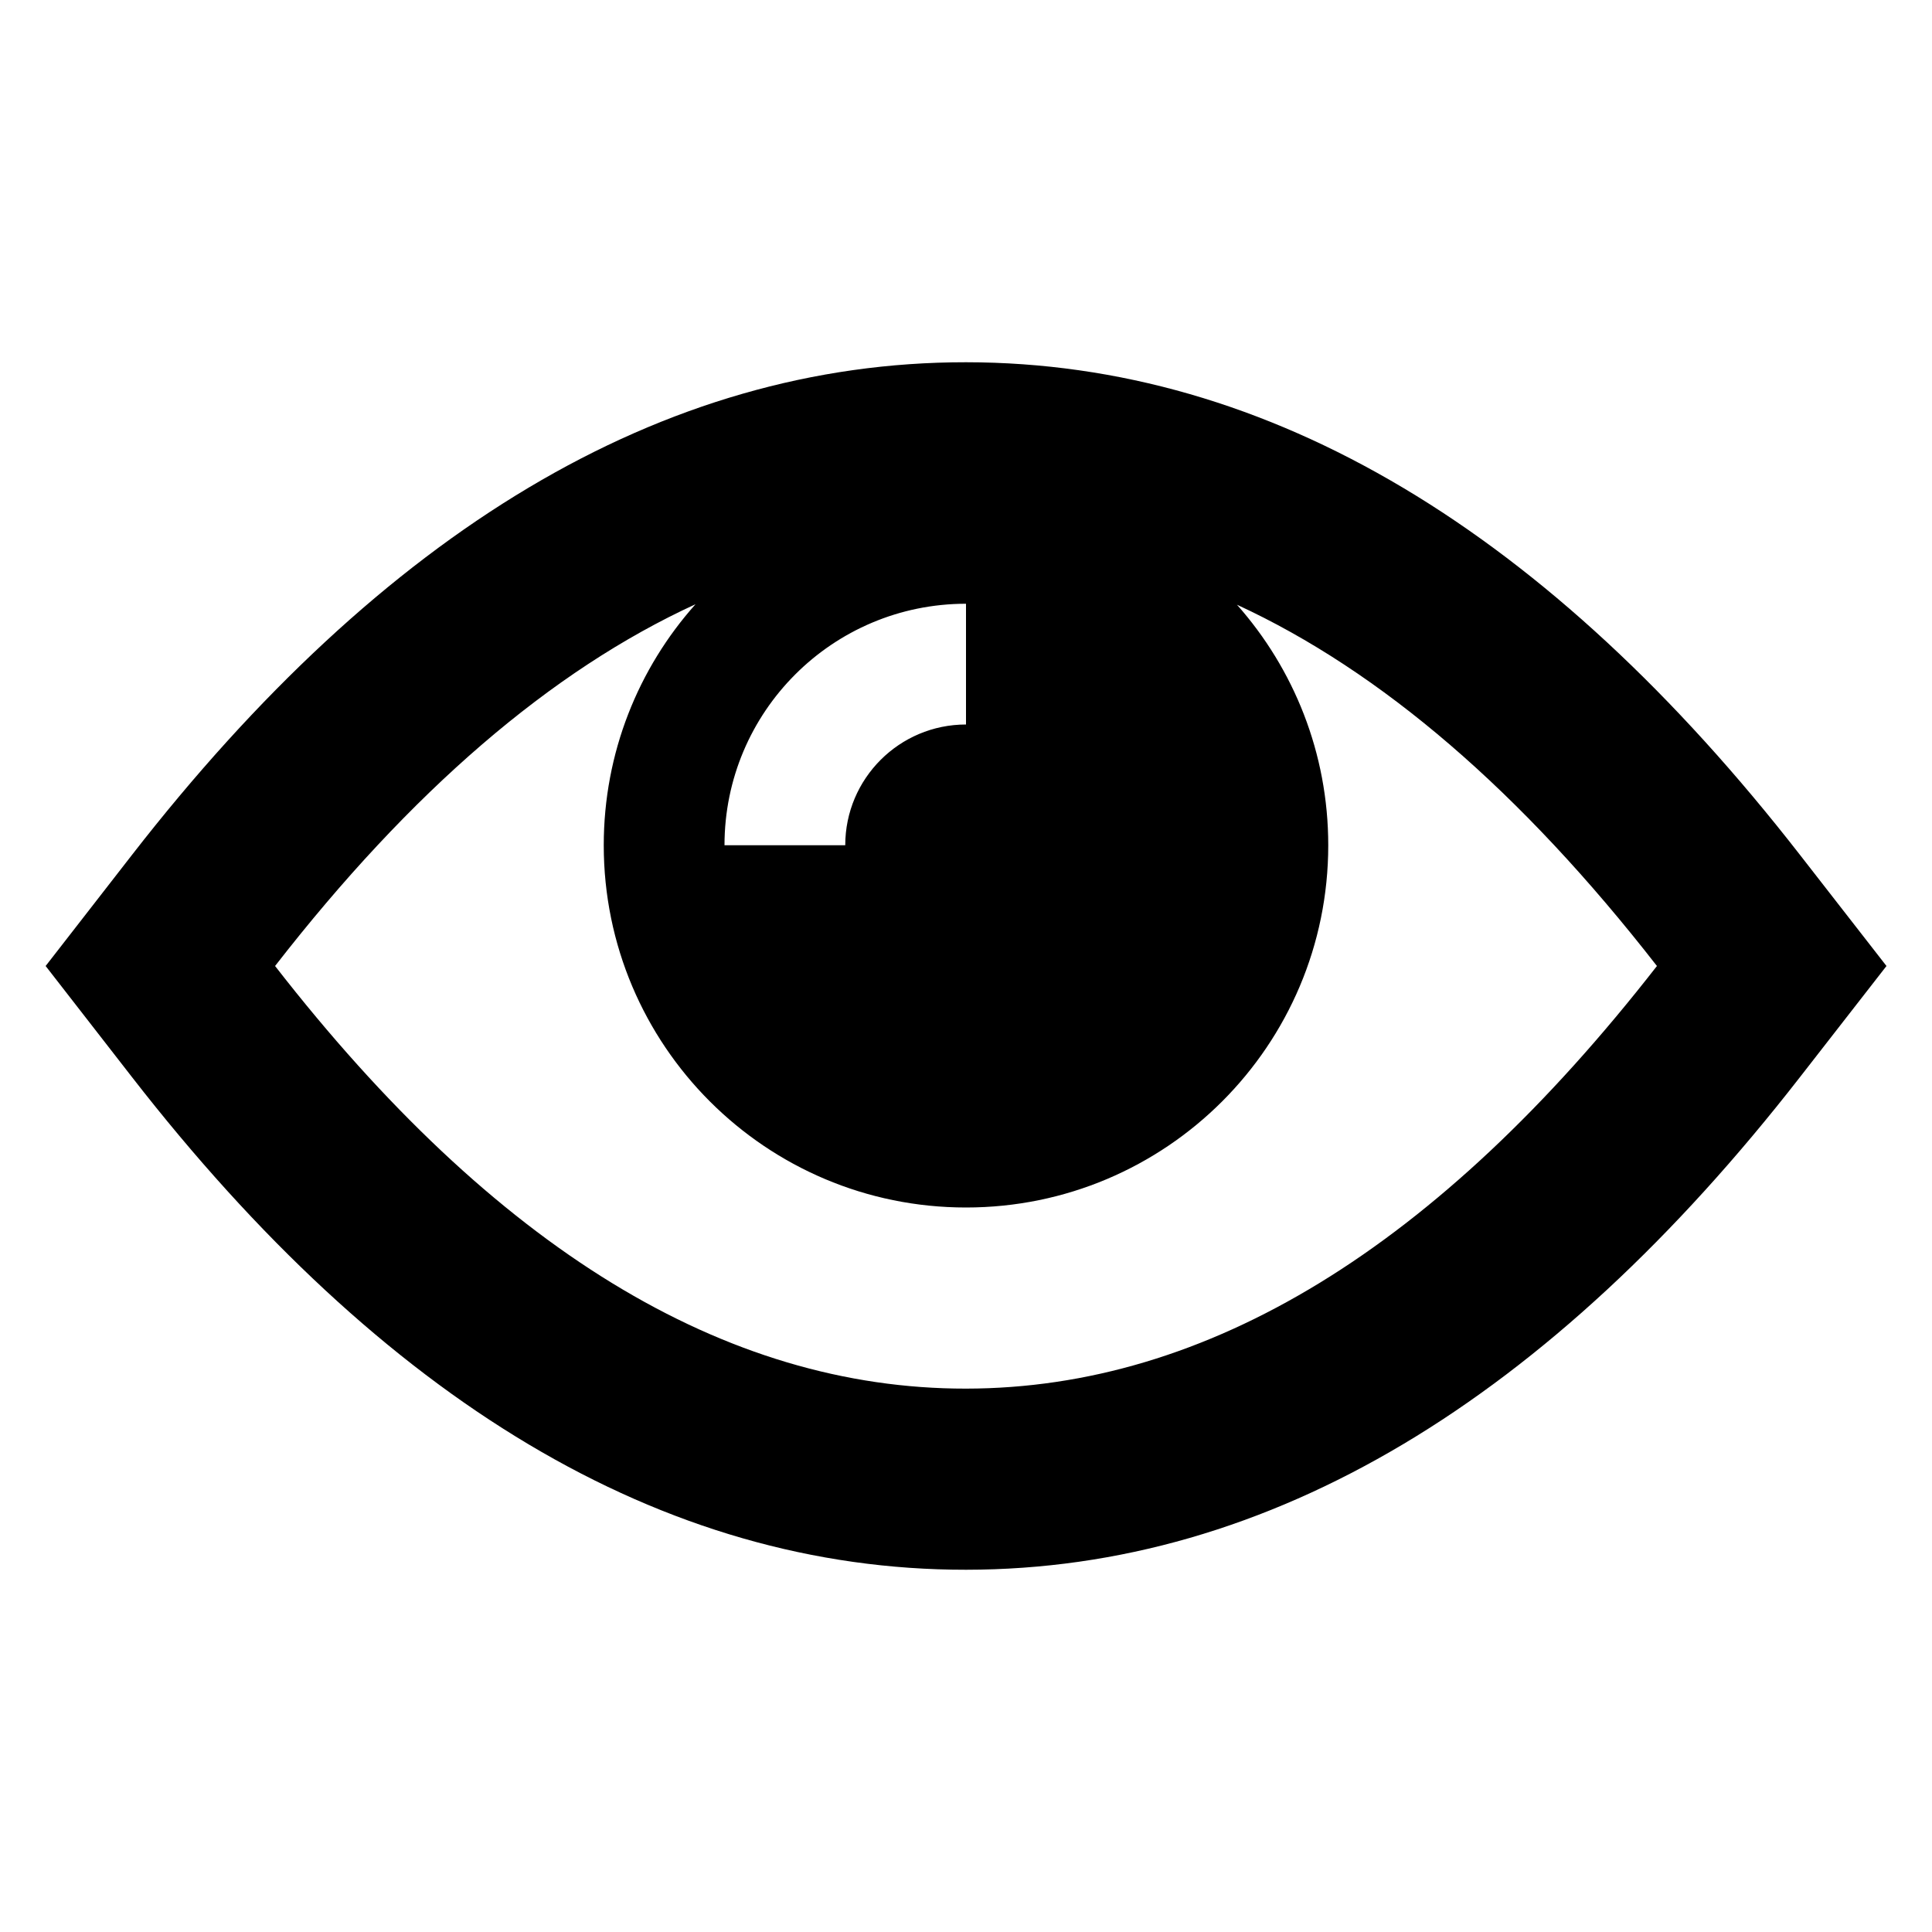 <svg width="16" height="16" viewBox="0 0 16 16" xmlns="http://www.w3.org/2000/svg">
<path fill-rule="evenodd" clip-rule="evenodd" d="M1.093 8.92C3.168 11.59 5.477 13.002 8.001 13C10.524 12.998 12.832 11.586 14.906 8.921L15.623 8L14.906 7.079C12.832 4.414 10.524 3.002 8.001 3C5.477 2.998 3.168 4.41 1.093 7.08L0.378 8L1.093 8.92ZM13.722 8C11.907 10.331 10 11.498 8 11.5C6 11.502 4.093 10.335 2.278 8C3.403 6.552 4.564 5.553 5.76 5.004C5.287 5.534 5 6.234 5 7C5 8.657 6.343 10 8 10C9.657 10 11 8.657 11 7C11 6.236 10.714 5.538 10.244 5.008C11.439 5.559 12.598 6.556 13.722 8ZM6 7C6 5.895 6.895 5 8 5V6C7.448 6 7 6.448 7 7H6Z"/>
</svg>
